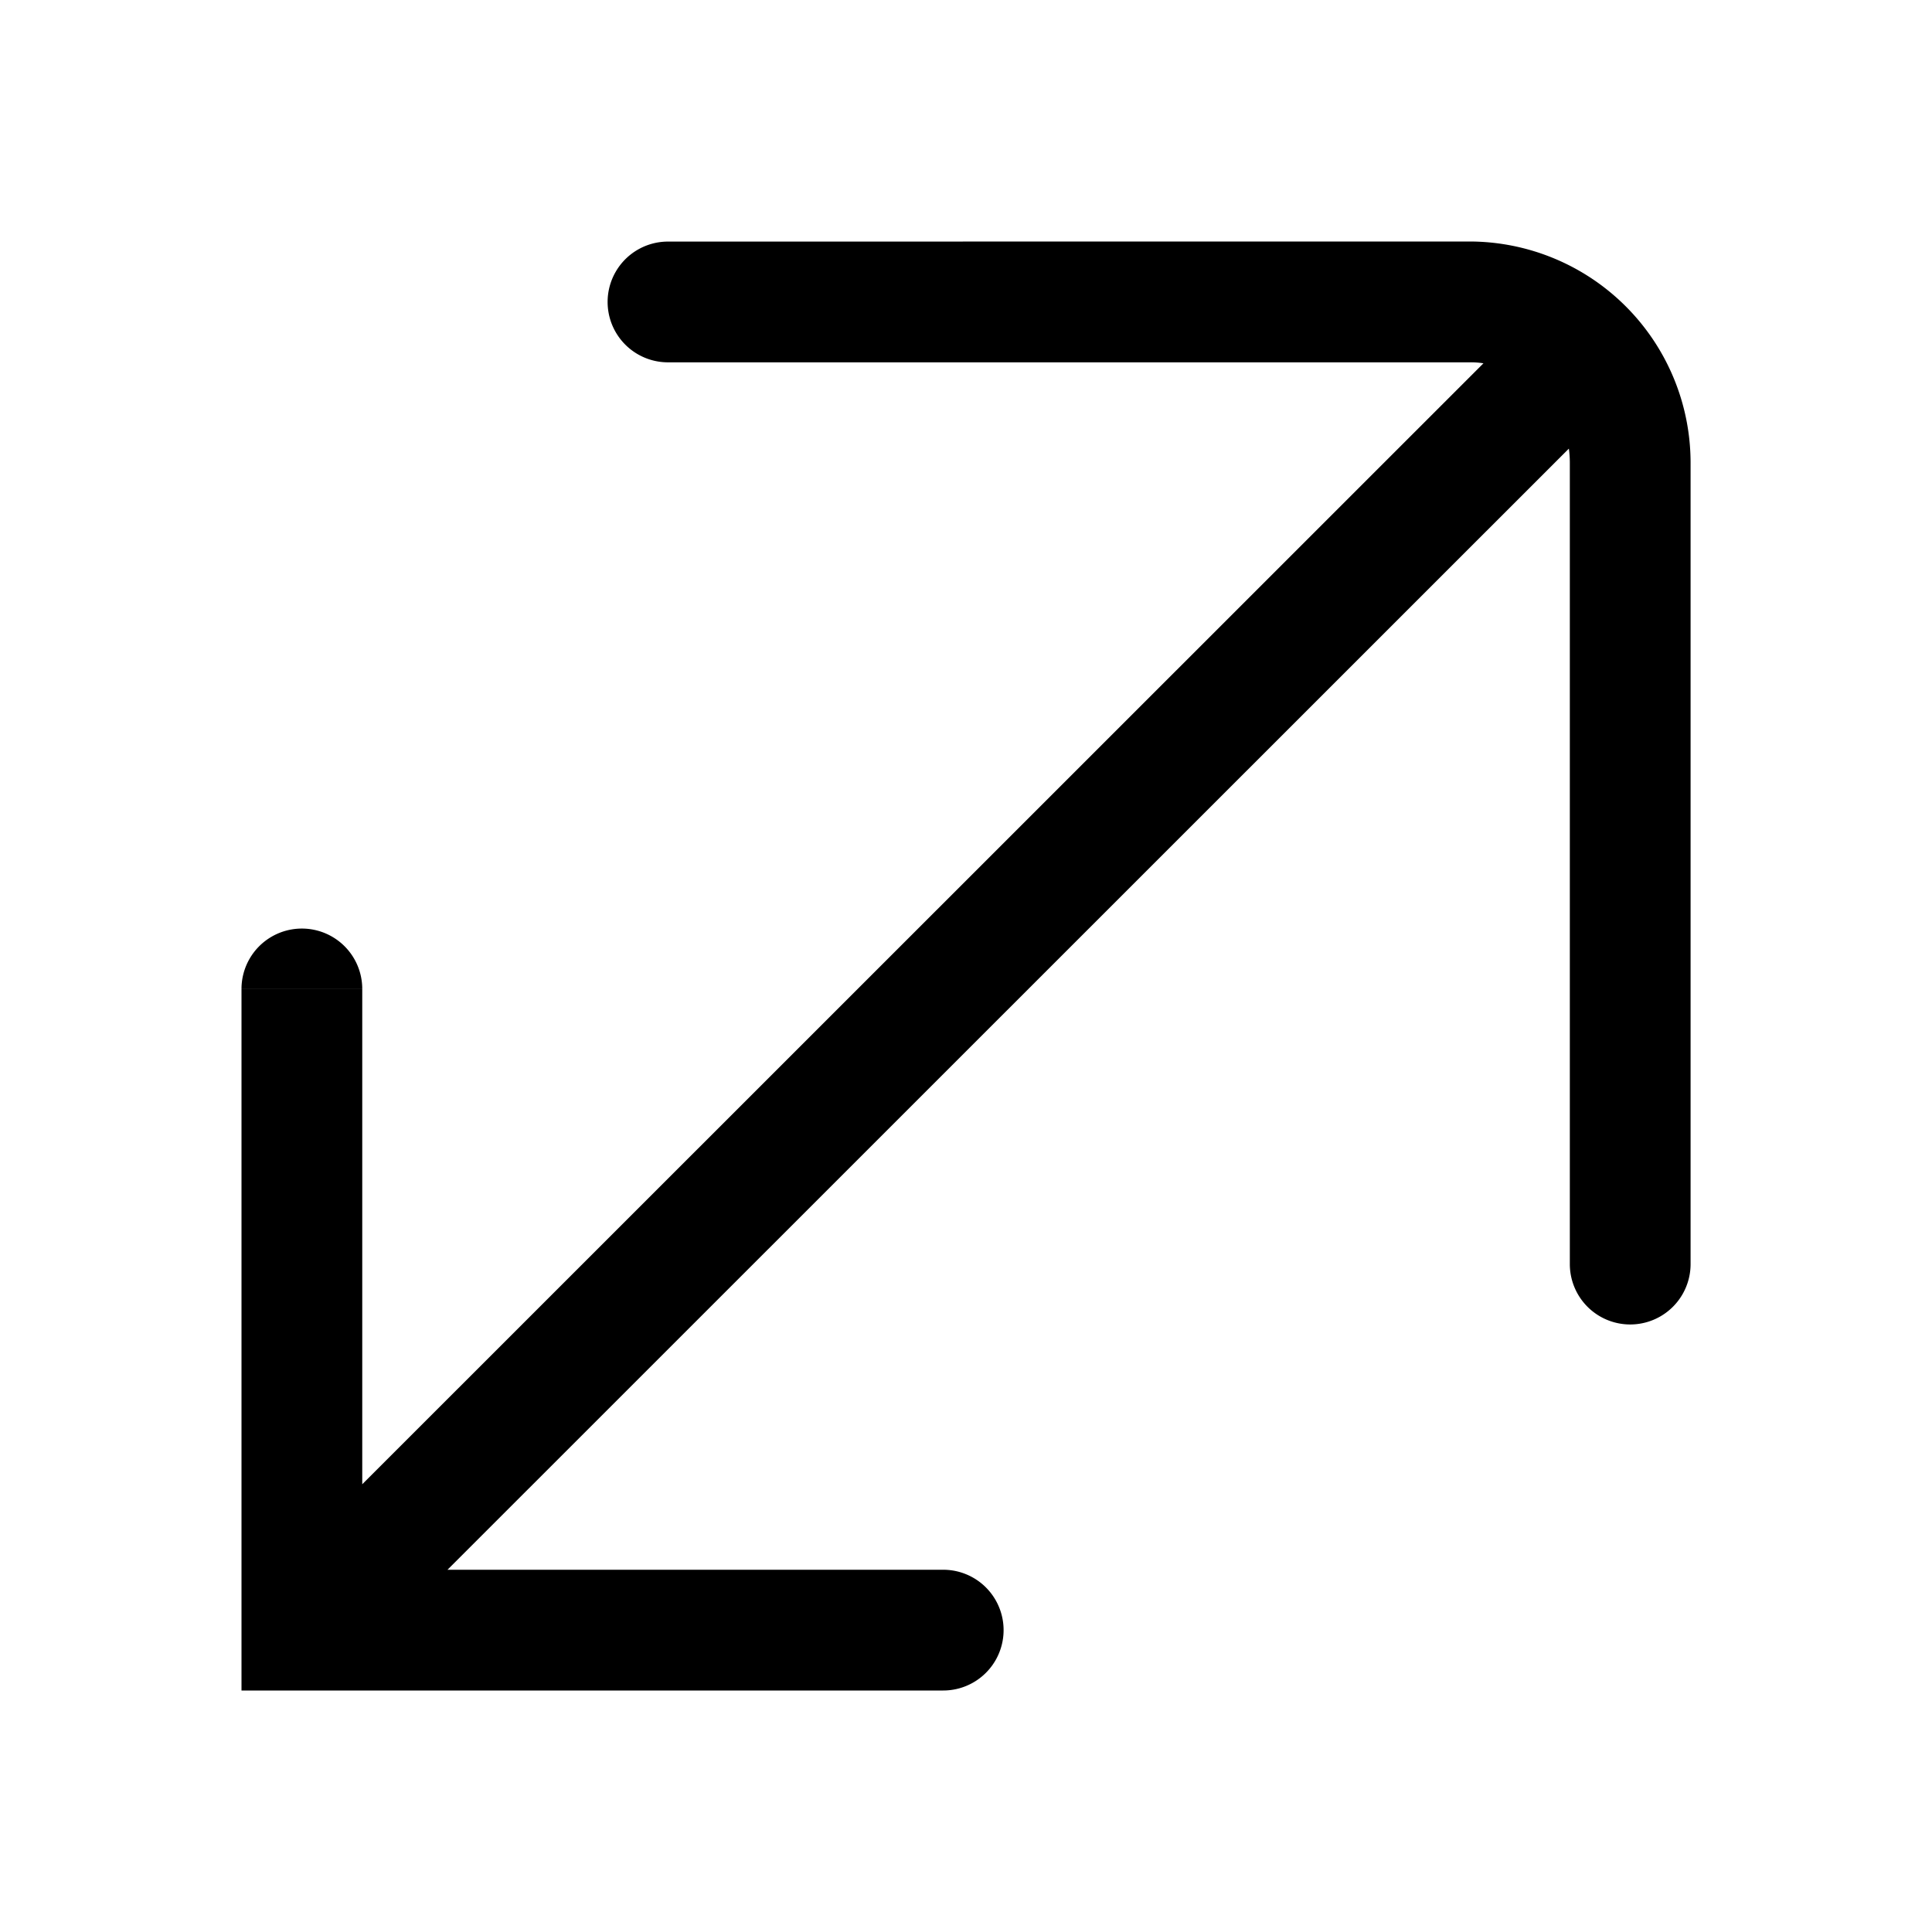 <svg xmlns="http://www.w3.org/2000/svg" width="24" height="24" viewBox="0 0 24 24"><path fill="currentColor" fill-rule="evenodd" d="M18.253 3a2.75 2.75 0 012.748 2.75v9.953a.75.75 0 11-1.5 0V5.75q0-.09-.012-.177L5.559 19.5h6.158a.75.75 0 010 1.5H3v-8.716h1.5v6.154L18.428 4.513a1 1 0 00-.175-.012H8.298a.75.75 0 010-1.5zM3.75 12.285H3a.75.75 0 011.5 0z" clip-rule="evenodd"/></svg>